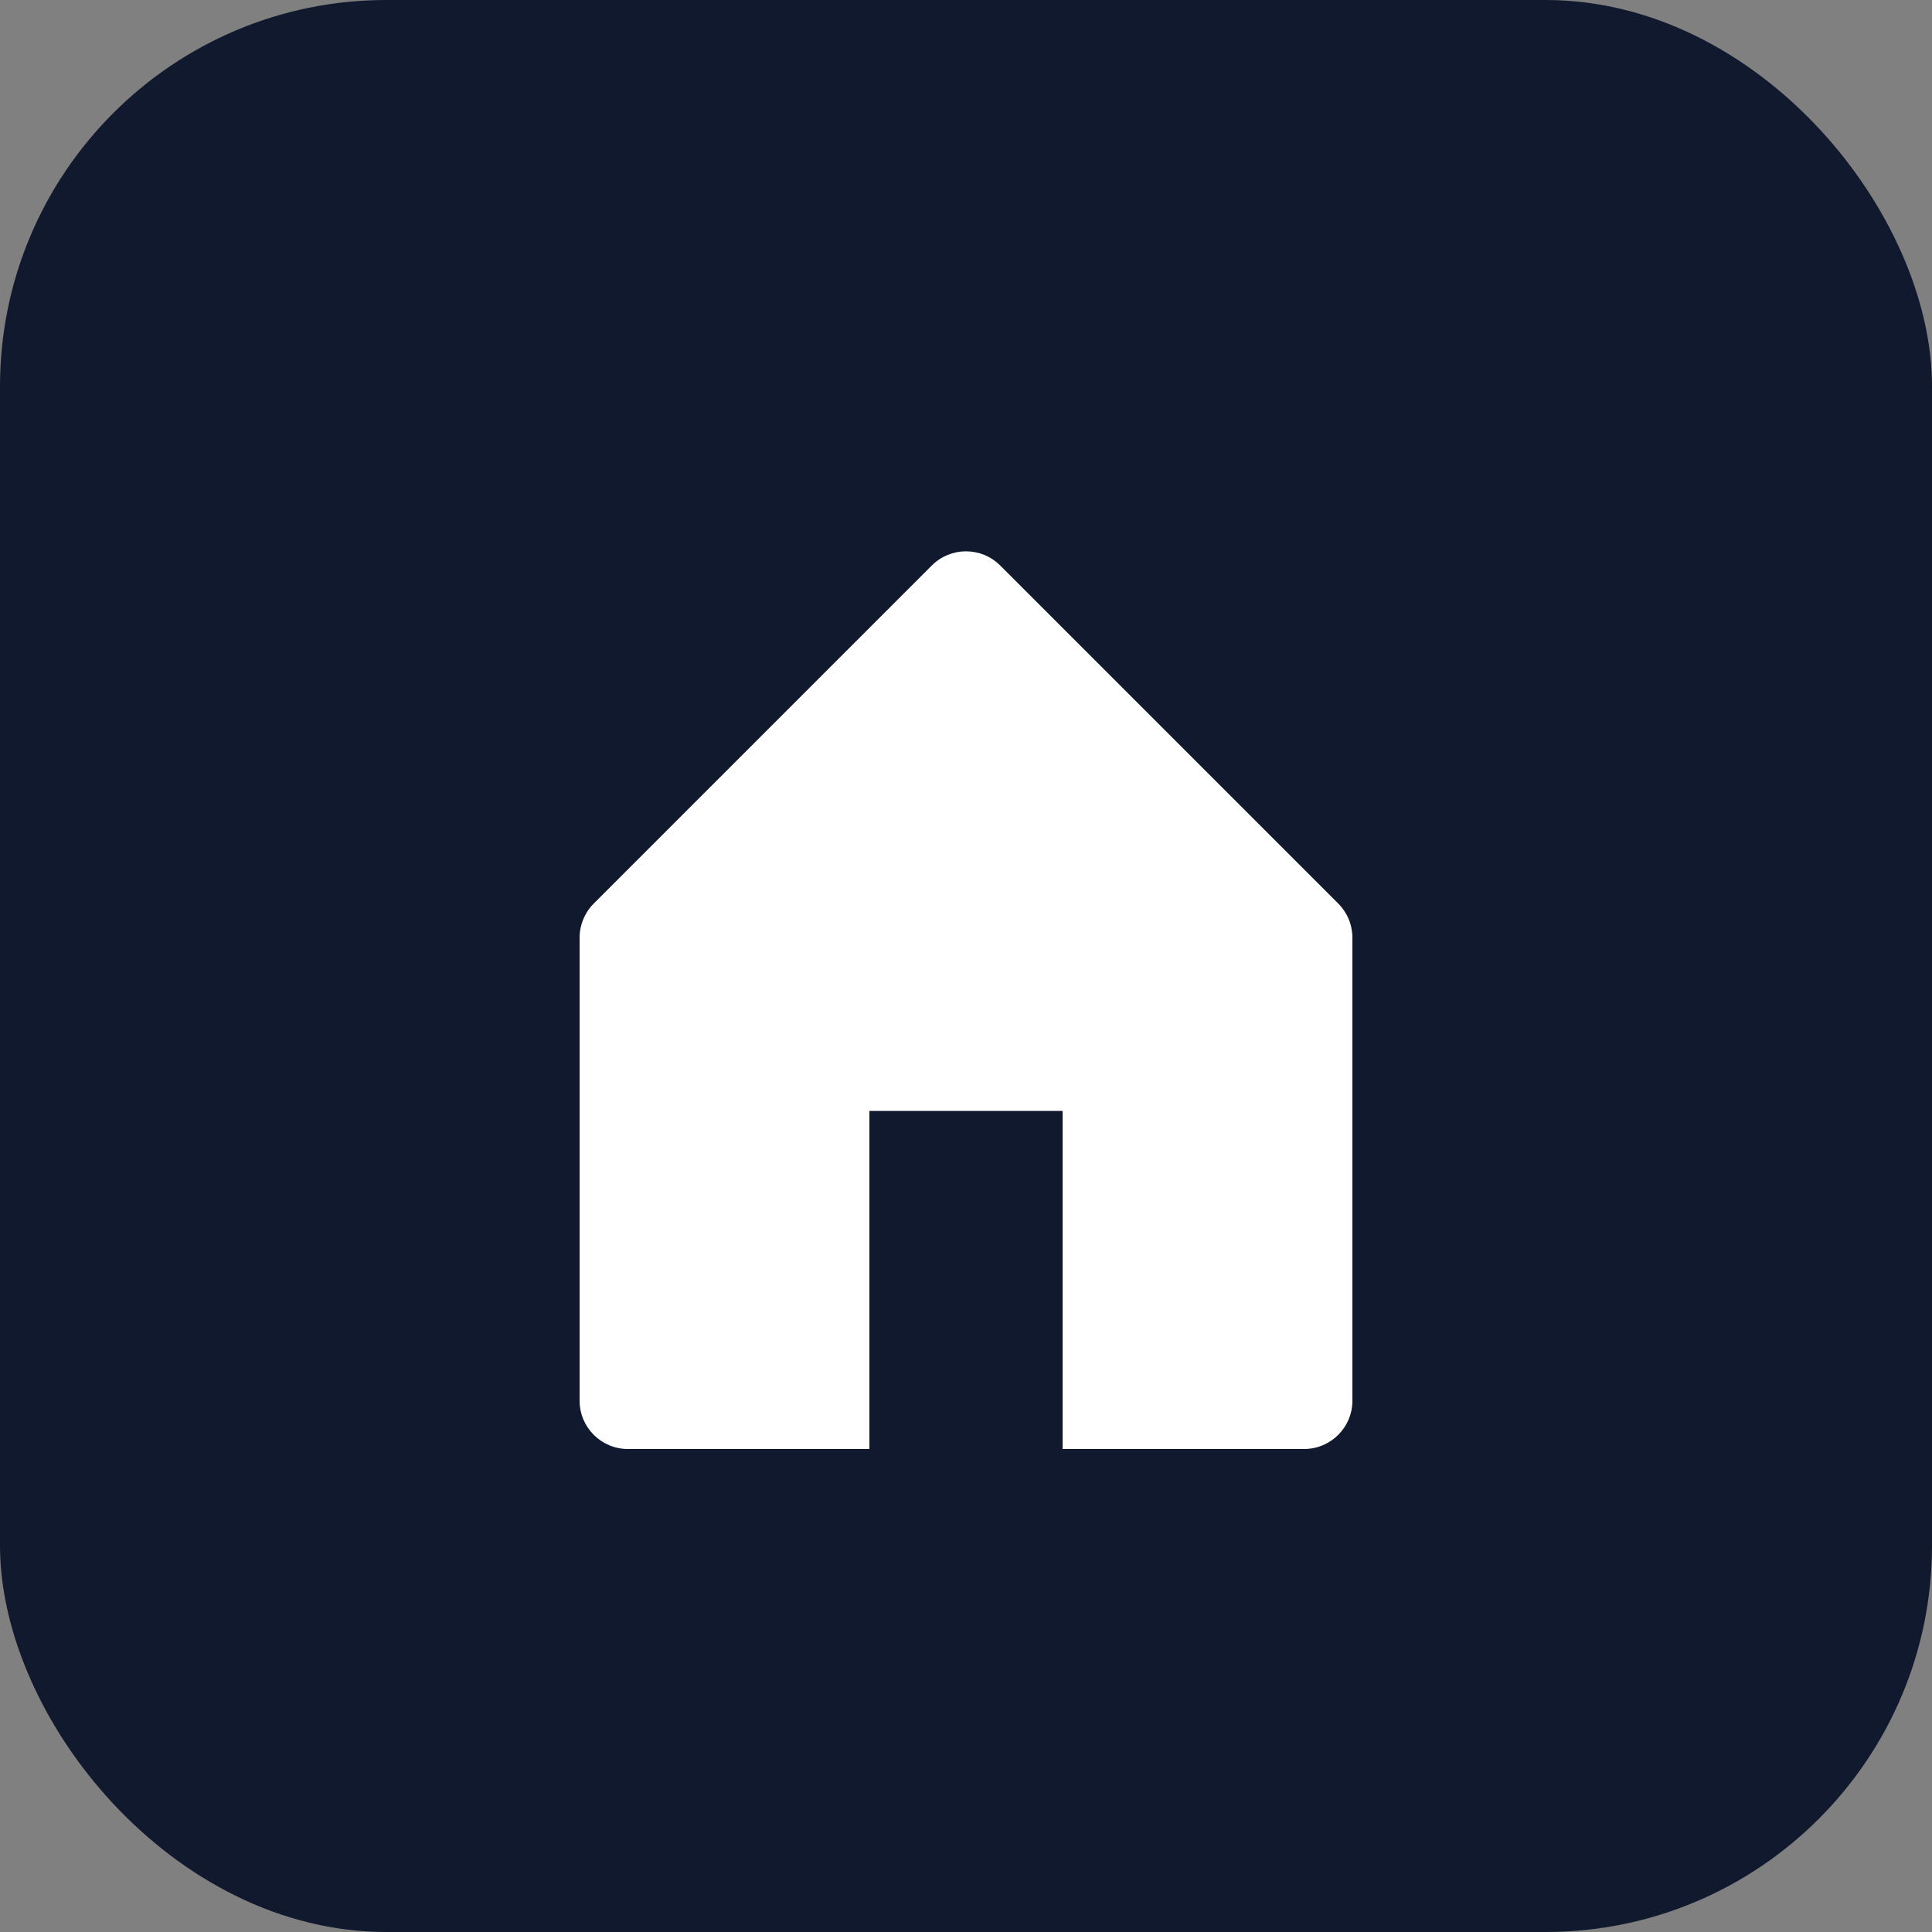 <svg width="40" height="40" viewBox="0 0 40 40" fill="none" xmlns="http://www.w3.org/2000/svg">
<rect x="0" y="0" width="40" height="40" fill="#808080" stroke="none"/>
<rect width="40" height="40" rx="8" fill="#10192D"/>
<path d="M12.293 18.707L19.293 11.707C19.683 11.317 20.317 11.317 20.707 11.707L27.707 18.707C27.895 18.895 28 19.149 28 19.414V29C28 29.552 27.552 30 27 30H22V23H18V30H13C12.448 30 12 29.552 12 29V19.414C12 19.149 12.105 18.895 12.293 18.707Z" fill="white"/>
</svg>
